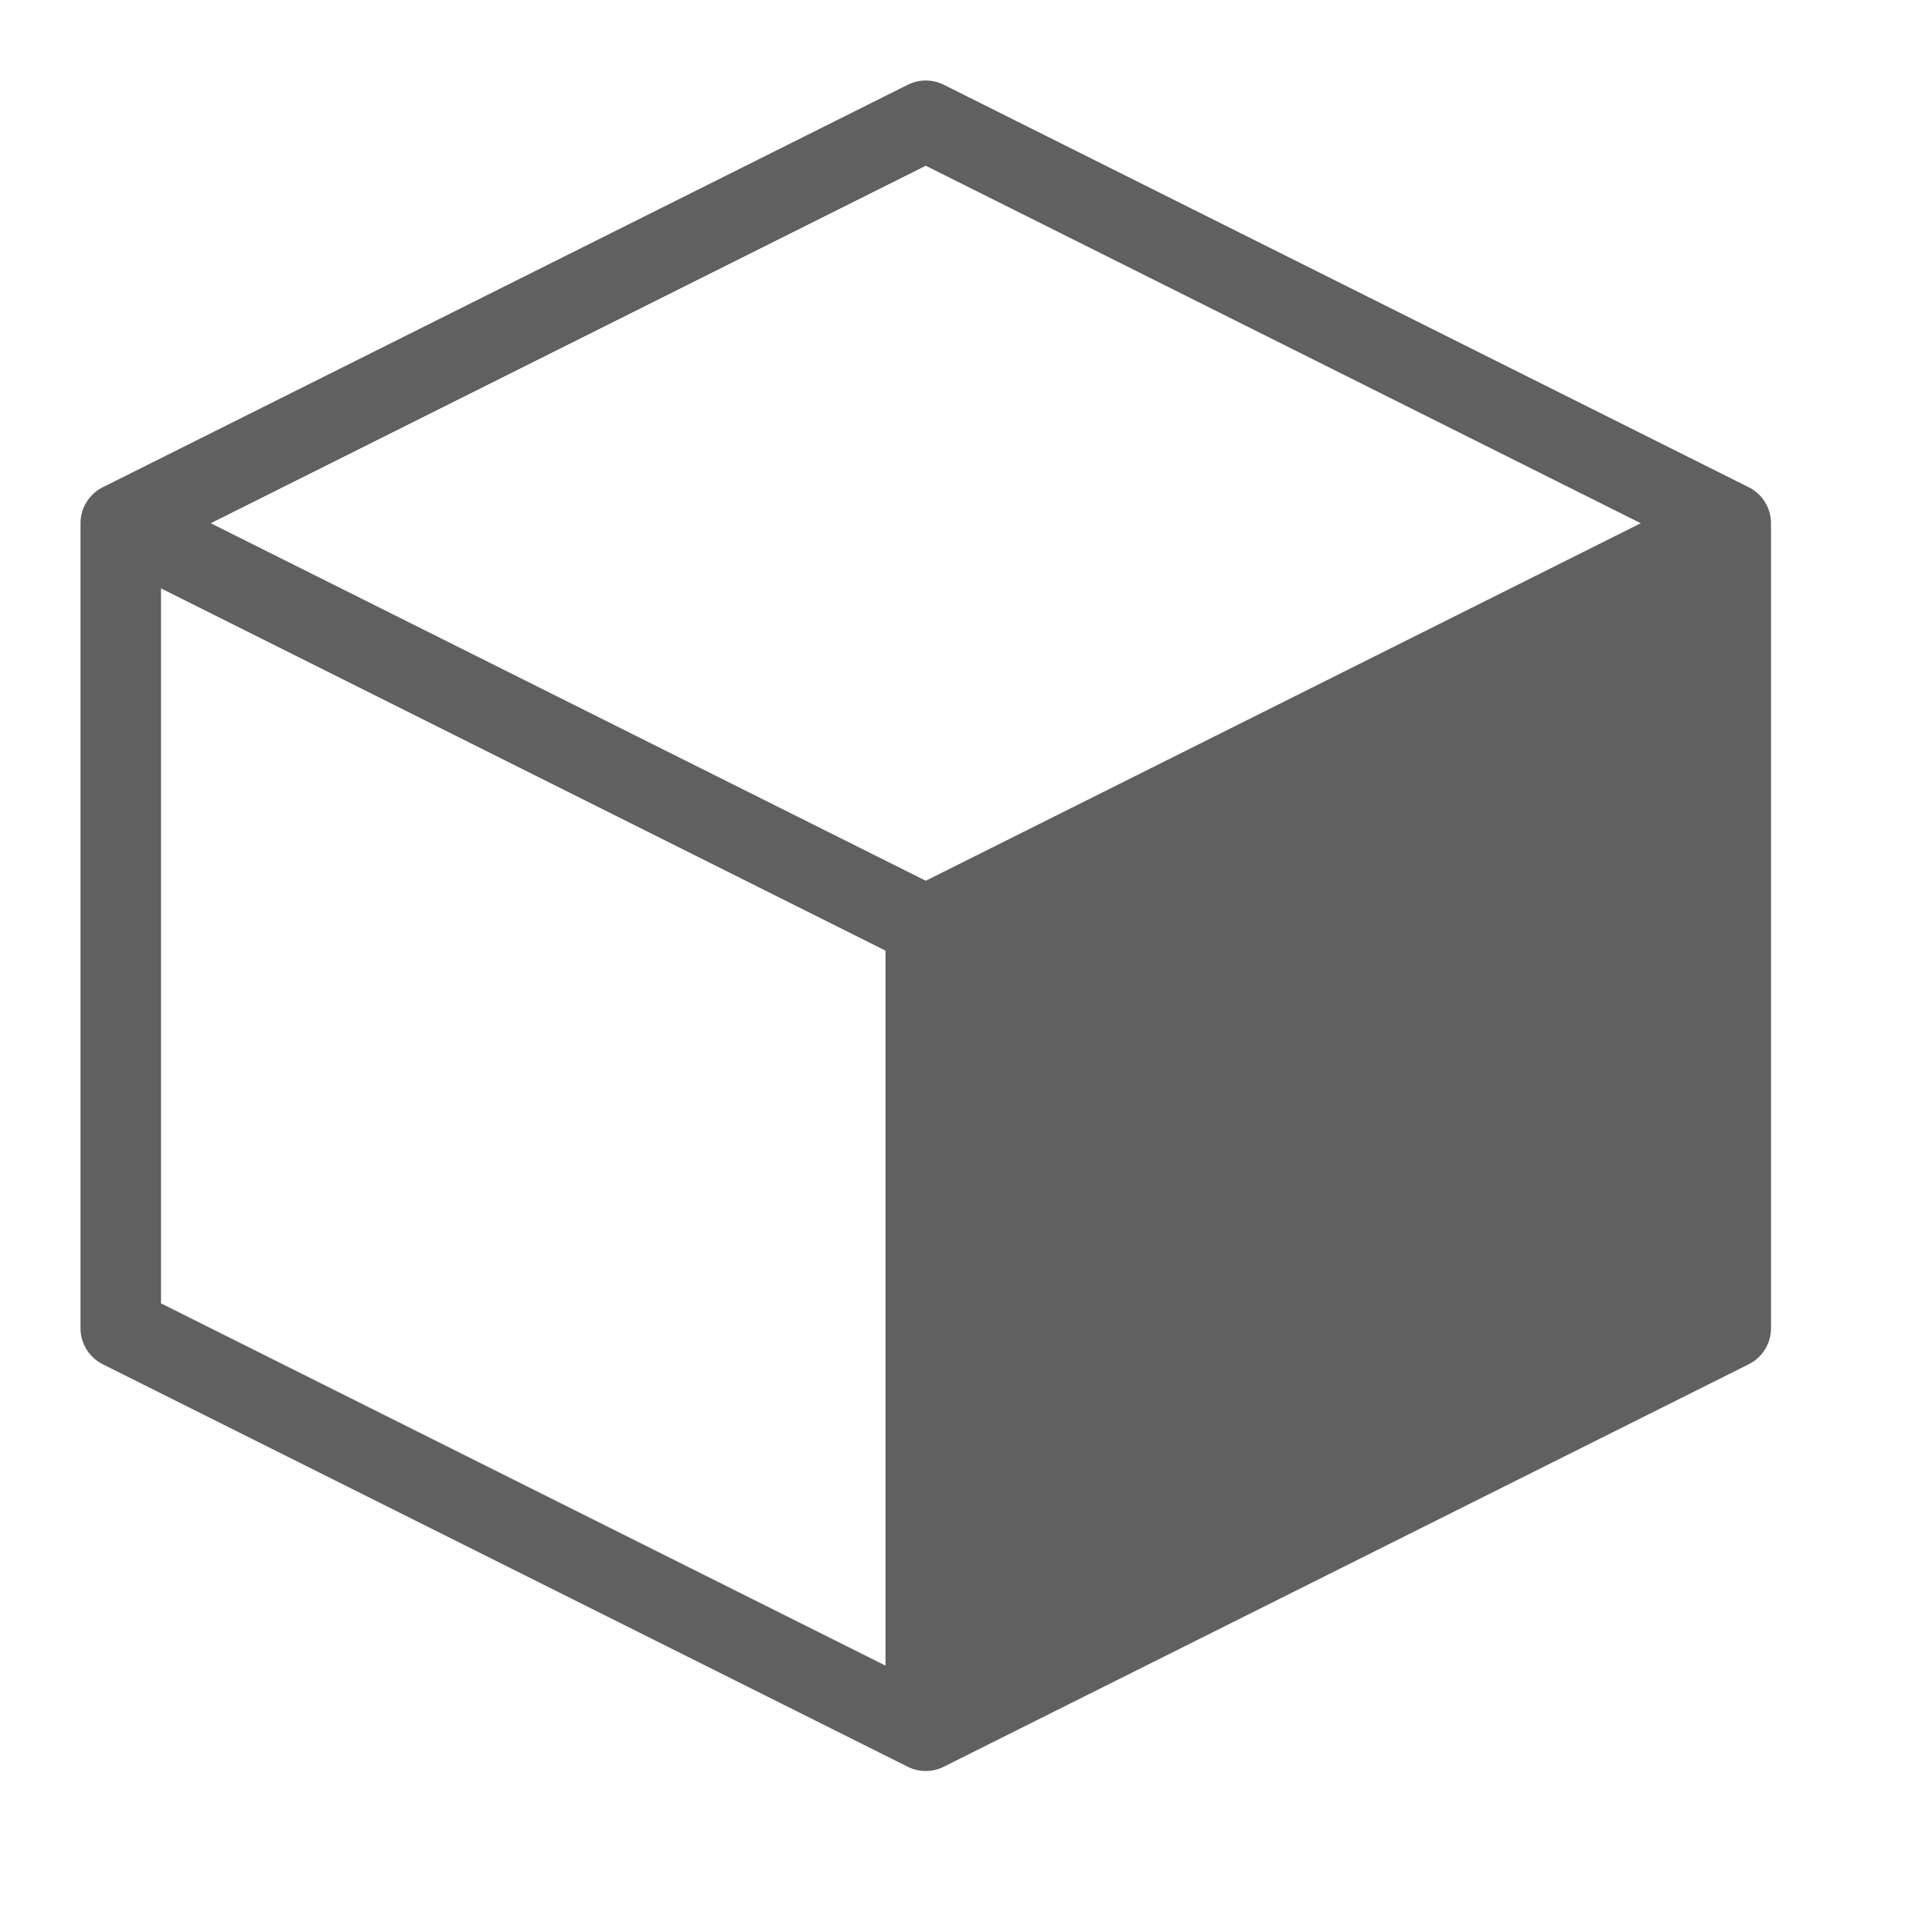 <svg width="24" height="24" viewBox="0 0 24 24" fill="none" xmlns="http://www.w3.org/2000/svg">
<path d="M21.5 16.5V6.5L11.5 11.5V21.5L21.5 16.5Z" fill="#616061"/>
<path d="M21.5 6.5V16.5L11.5 21.5M21.5 6.5L11.5 11.5M21.5 6.5L11.5 1.5L1.5 6.5M11.5 21.5V11.5M11.5 21.5L1.5 16.5V6.5M11.5 11.5L1.5 6.5" stroke="#616061" stroke-linecap="round" stroke-linejoin="round"/>
</svg>
